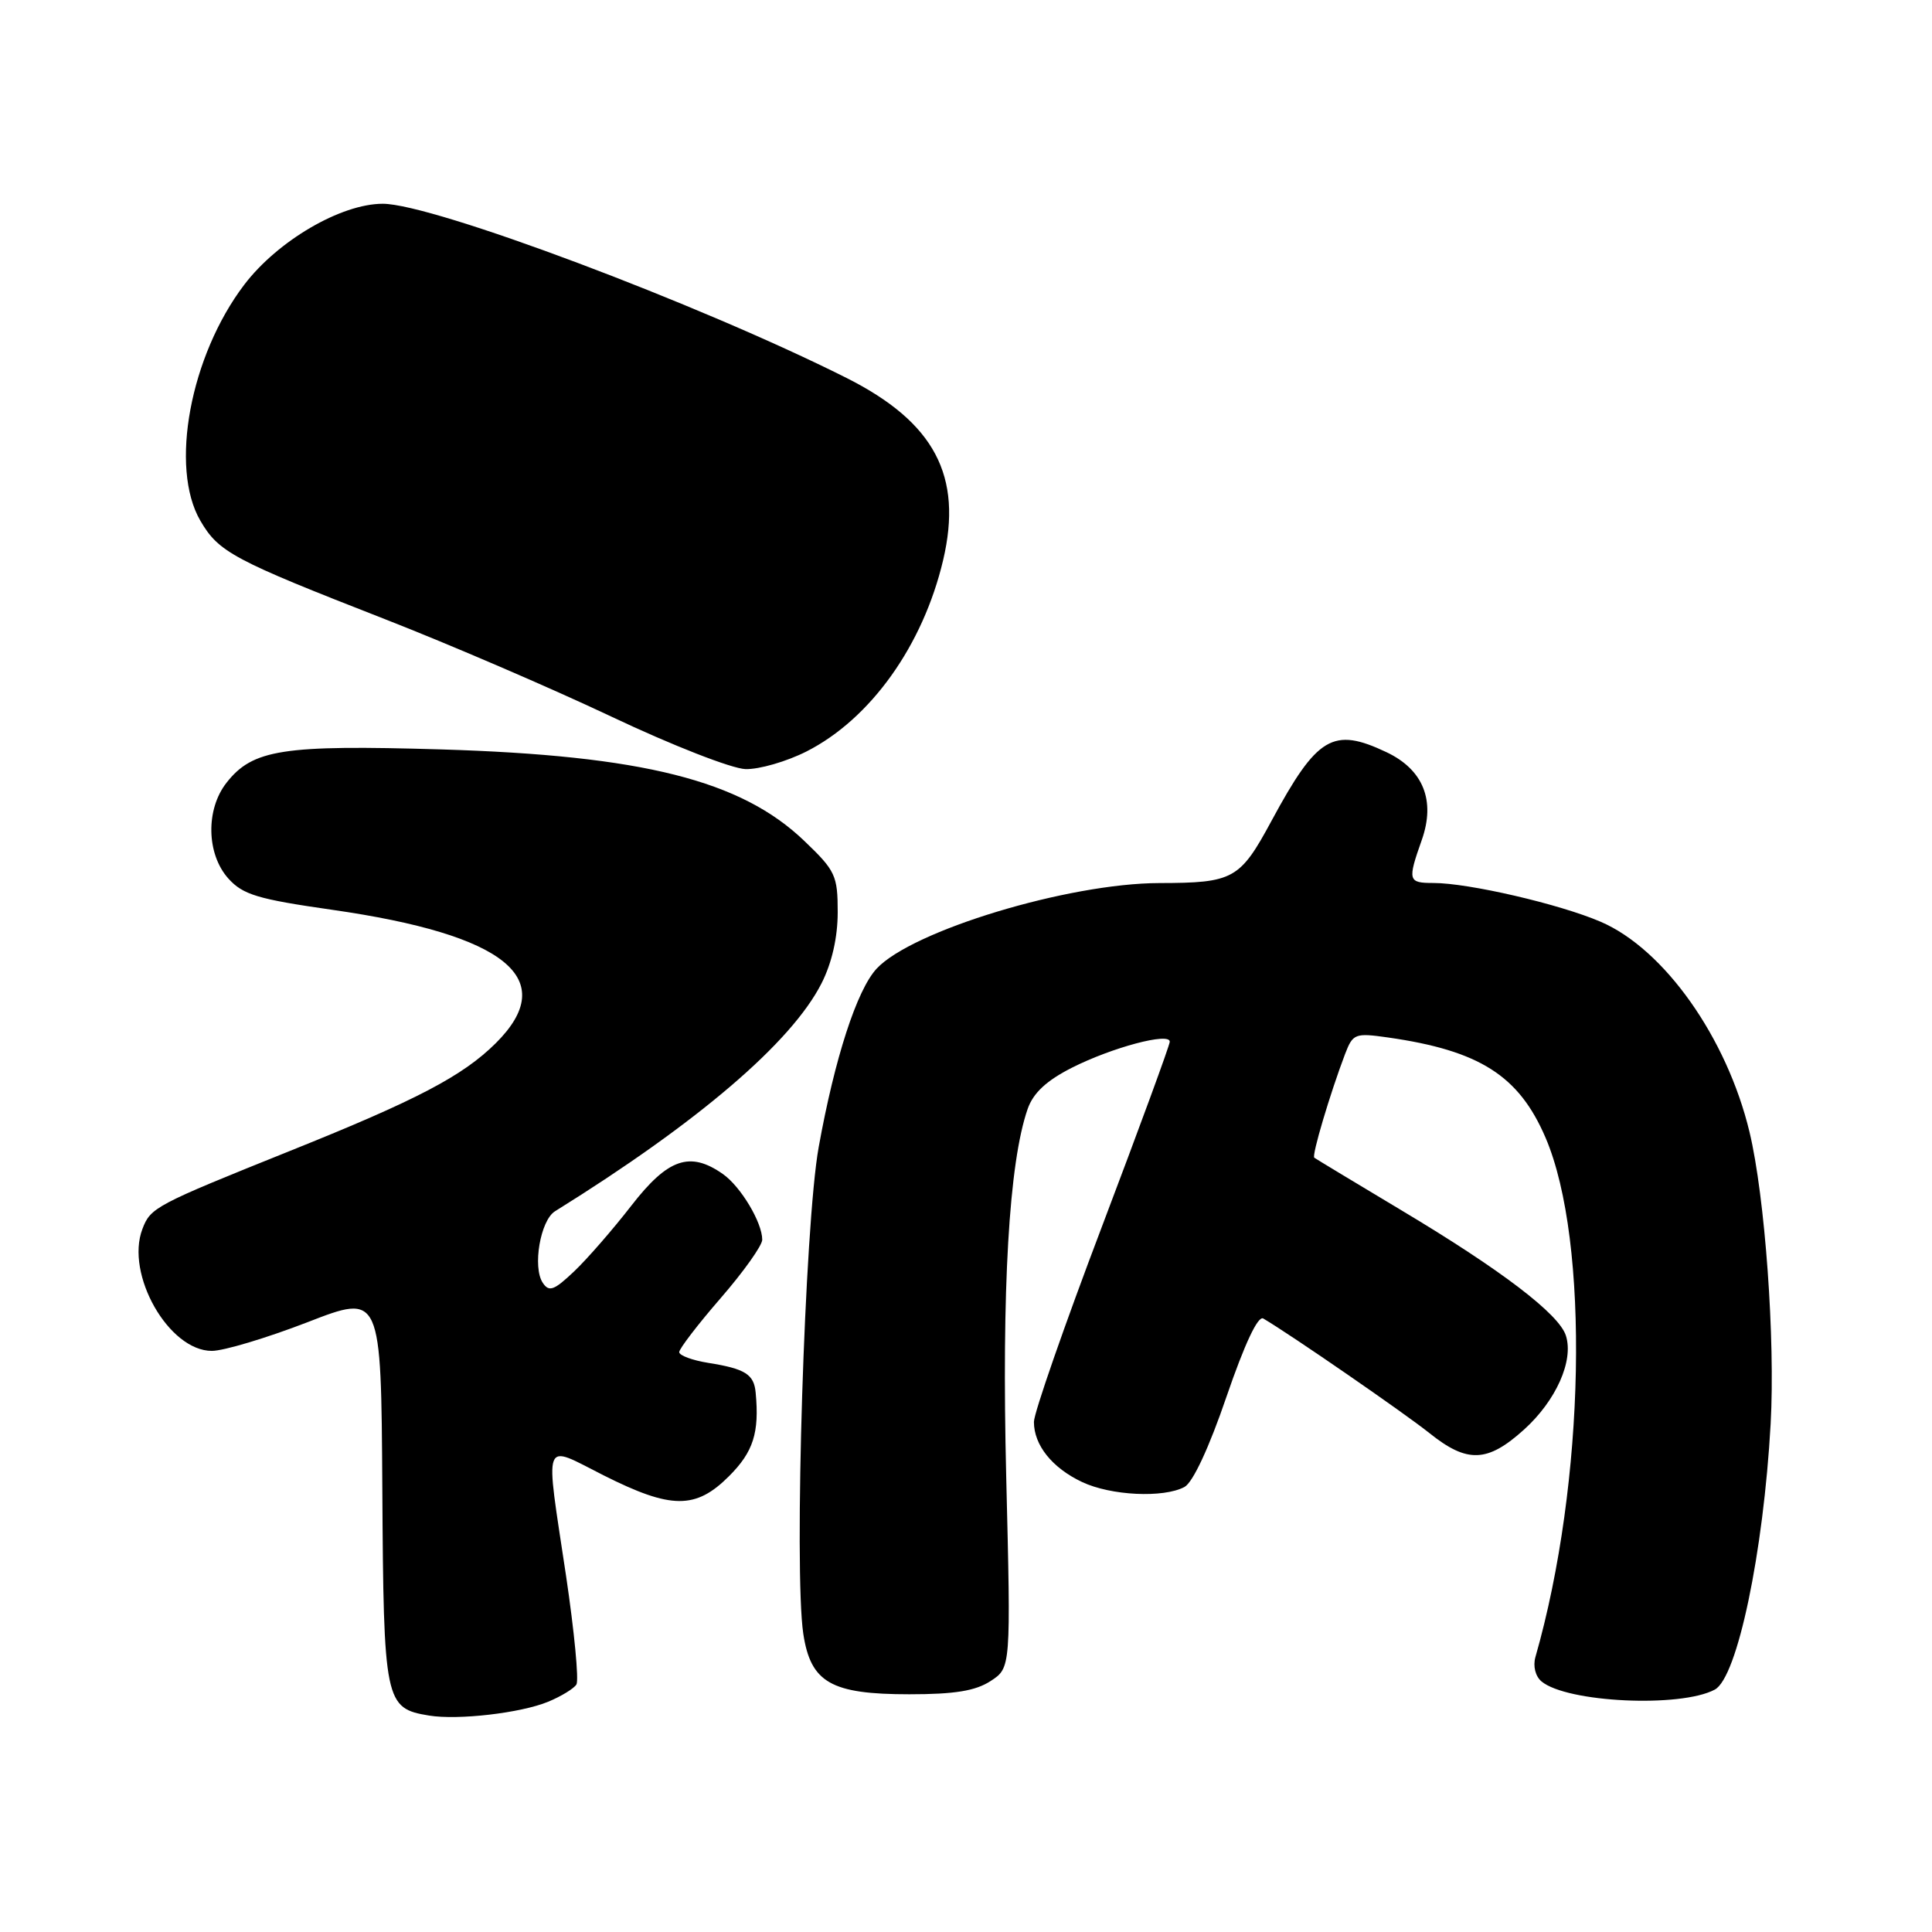 <?xml version="1.0" encoding="UTF-8" standalone="no"?>
<!DOCTYPE svg PUBLIC "-//W3C//DTD SVG 1.1//EN" "http://www.w3.org/Graphics/SVG/1.1/DTD/svg11.dtd" >
<svg xmlns="http://www.w3.org/2000/svg" xmlns:xlink="http://www.w3.org/1999/xlink" version="1.1" viewBox="0 0 256 256">
 <g >
 <path fill="currentColor"
d=" M 72.63 225.49 C 74.35 224.78 76.04 223.75 76.38 223.20 C 76.72 222.64 76.10 216.18 75.01 208.84 C 72.21 190.15 71.76 191.35 79.98 195.49 C 88.94 200.00 92.18 200.02 96.60 195.60 C 99.82 192.38 100.63 189.85 100.13 184.54 C 99.91 182.10 98.75 181.37 93.86 180.59 C 91.74 180.25 90.00 179.61 90.00 179.16 C 90.00 178.72 92.47 175.49 95.50 172.00 C 98.53 168.51 101.00 165.03 101.00 164.27 C 101.00 161.98 98.15 157.22 95.78 155.56 C 91.41 152.50 88.50 153.51 83.66 159.75 C 81.21 162.91 77.79 166.84 76.06 168.48 C 73.41 170.99 72.75 171.23 71.92 169.98 C 70.54 167.91 71.60 161.71 73.54 160.50 C 92.50 148.72 104.88 138.13 108.86 130.29 C 110.23 127.59 111.00 124.21 111.00 120.87 C 111.00 116.01 110.70 115.37 106.59 111.44 C 98.20 103.39 85.15 100.11 58.42 99.30 C 37.48 98.68 33.49 99.29 30.02 103.71 C 27.24 107.24 27.35 113.16 30.25 116.40 C 32.18 118.55 34.13 119.14 43.99 120.55 C 67.07 123.85 74.26 129.70 65.70 138.22 C 61.32 142.57 55.28 145.74 38.48 152.48 C 20.54 159.69 19.95 160.00 18.87 162.85 C 16.58 168.85 22.37 179.00 28.07 179.00 C 29.64 179.00 35.33 177.29 40.72 175.21 C 50.50 171.41 50.50 171.41 50.66 197.27 C 50.83 225.57 50.99 226.36 56.85 227.32 C 60.68 227.95 69.00 226.99 72.63 225.49 Z  M 227.22 223.88 C 230.20 222.29 233.67 205.74 234.62 188.66 C 235.24 177.46 233.87 158.55 231.82 150.00 C 228.82 137.50 220.52 125.76 212.10 122.14 C 206.67 119.80 194.59 117.00 189.93 117.00 C 186.58 117.00 186.49 116.69 188.39 111.31 C 190.24 106.08 188.59 101.98 183.72 99.67 C 176.63 96.31 174.54 97.55 168.49 108.75 C 164.30 116.52 163.45 116.99 153.62 117.01 C 141.54 117.04 120.85 123.31 116.16 128.35 C 113.54 131.17 110.61 140.20 108.48 152.00 C 106.62 162.28 105.18 208.05 106.44 216.48 C 107.42 222.96 110.12 224.50 120.49 224.50 C 126.52 224.50 129.26 224.05 131.27 222.74 C 133.95 220.99 133.95 220.99 133.33 195.74 C 132.72 170.72 133.69 154.07 136.17 146.94 C 136.91 144.82 138.66 143.19 142.03 141.48 C 147.35 138.79 155.00 136.75 155.00 138.03 C 155.00 138.48 150.95 149.51 146.00 162.56 C 141.05 175.60 137.00 187.23 137.00 188.41 C 137.00 191.48 139.40 194.49 143.37 196.37 C 147.19 198.18 154.16 198.52 156.95 197.03 C 158.06 196.43 160.21 191.83 162.52 185.06 C 164.93 178.04 166.69 174.30 167.39 174.71 C 170.96 176.80 186.10 187.25 189.39 189.88 C 194.41 193.91 197.09 193.81 201.94 189.43 C 206.18 185.60 208.55 180.30 207.49 176.98 C 206.59 174.12 198.91 168.27 185.71 160.38 C 179.55 156.69 174.34 153.55 174.15 153.40 C 173.79 153.13 176.25 144.87 178.23 139.66 C 179.27 136.96 179.54 136.85 183.91 137.47 C 196.04 139.20 201.26 142.52 204.79 150.74 C 210.68 164.48 210.06 196.52 203.45 219.57 C 203.11 220.78 203.45 222.12 204.26 222.80 C 207.63 225.60 222.69 226.31 227.22 223.88 Z  M 106.85 99.58 C 115.35 95.27 122.30 85.54 124.97 74.22 C 127.60 63.06 123.83 55.95 112.17 50.08 C 92.58 40.24 57.35 27.00 50.72 27.00 C 45.18 27.00 36.80 31.90 32.37 37.72 C 25.20 47.15 22.44 61.96 26.55 69.00 C 28.98 73.17 30.87 74.18 51.00 82.04 C 59.53 85.37 73.03 91.18 81.00 94.95 C 89.04 98.76 96.96 101.85 98.78 101.91 C 100.59 101.96 104.22 100.91 106.85 99.58 Z "/>
</g>
</svg>